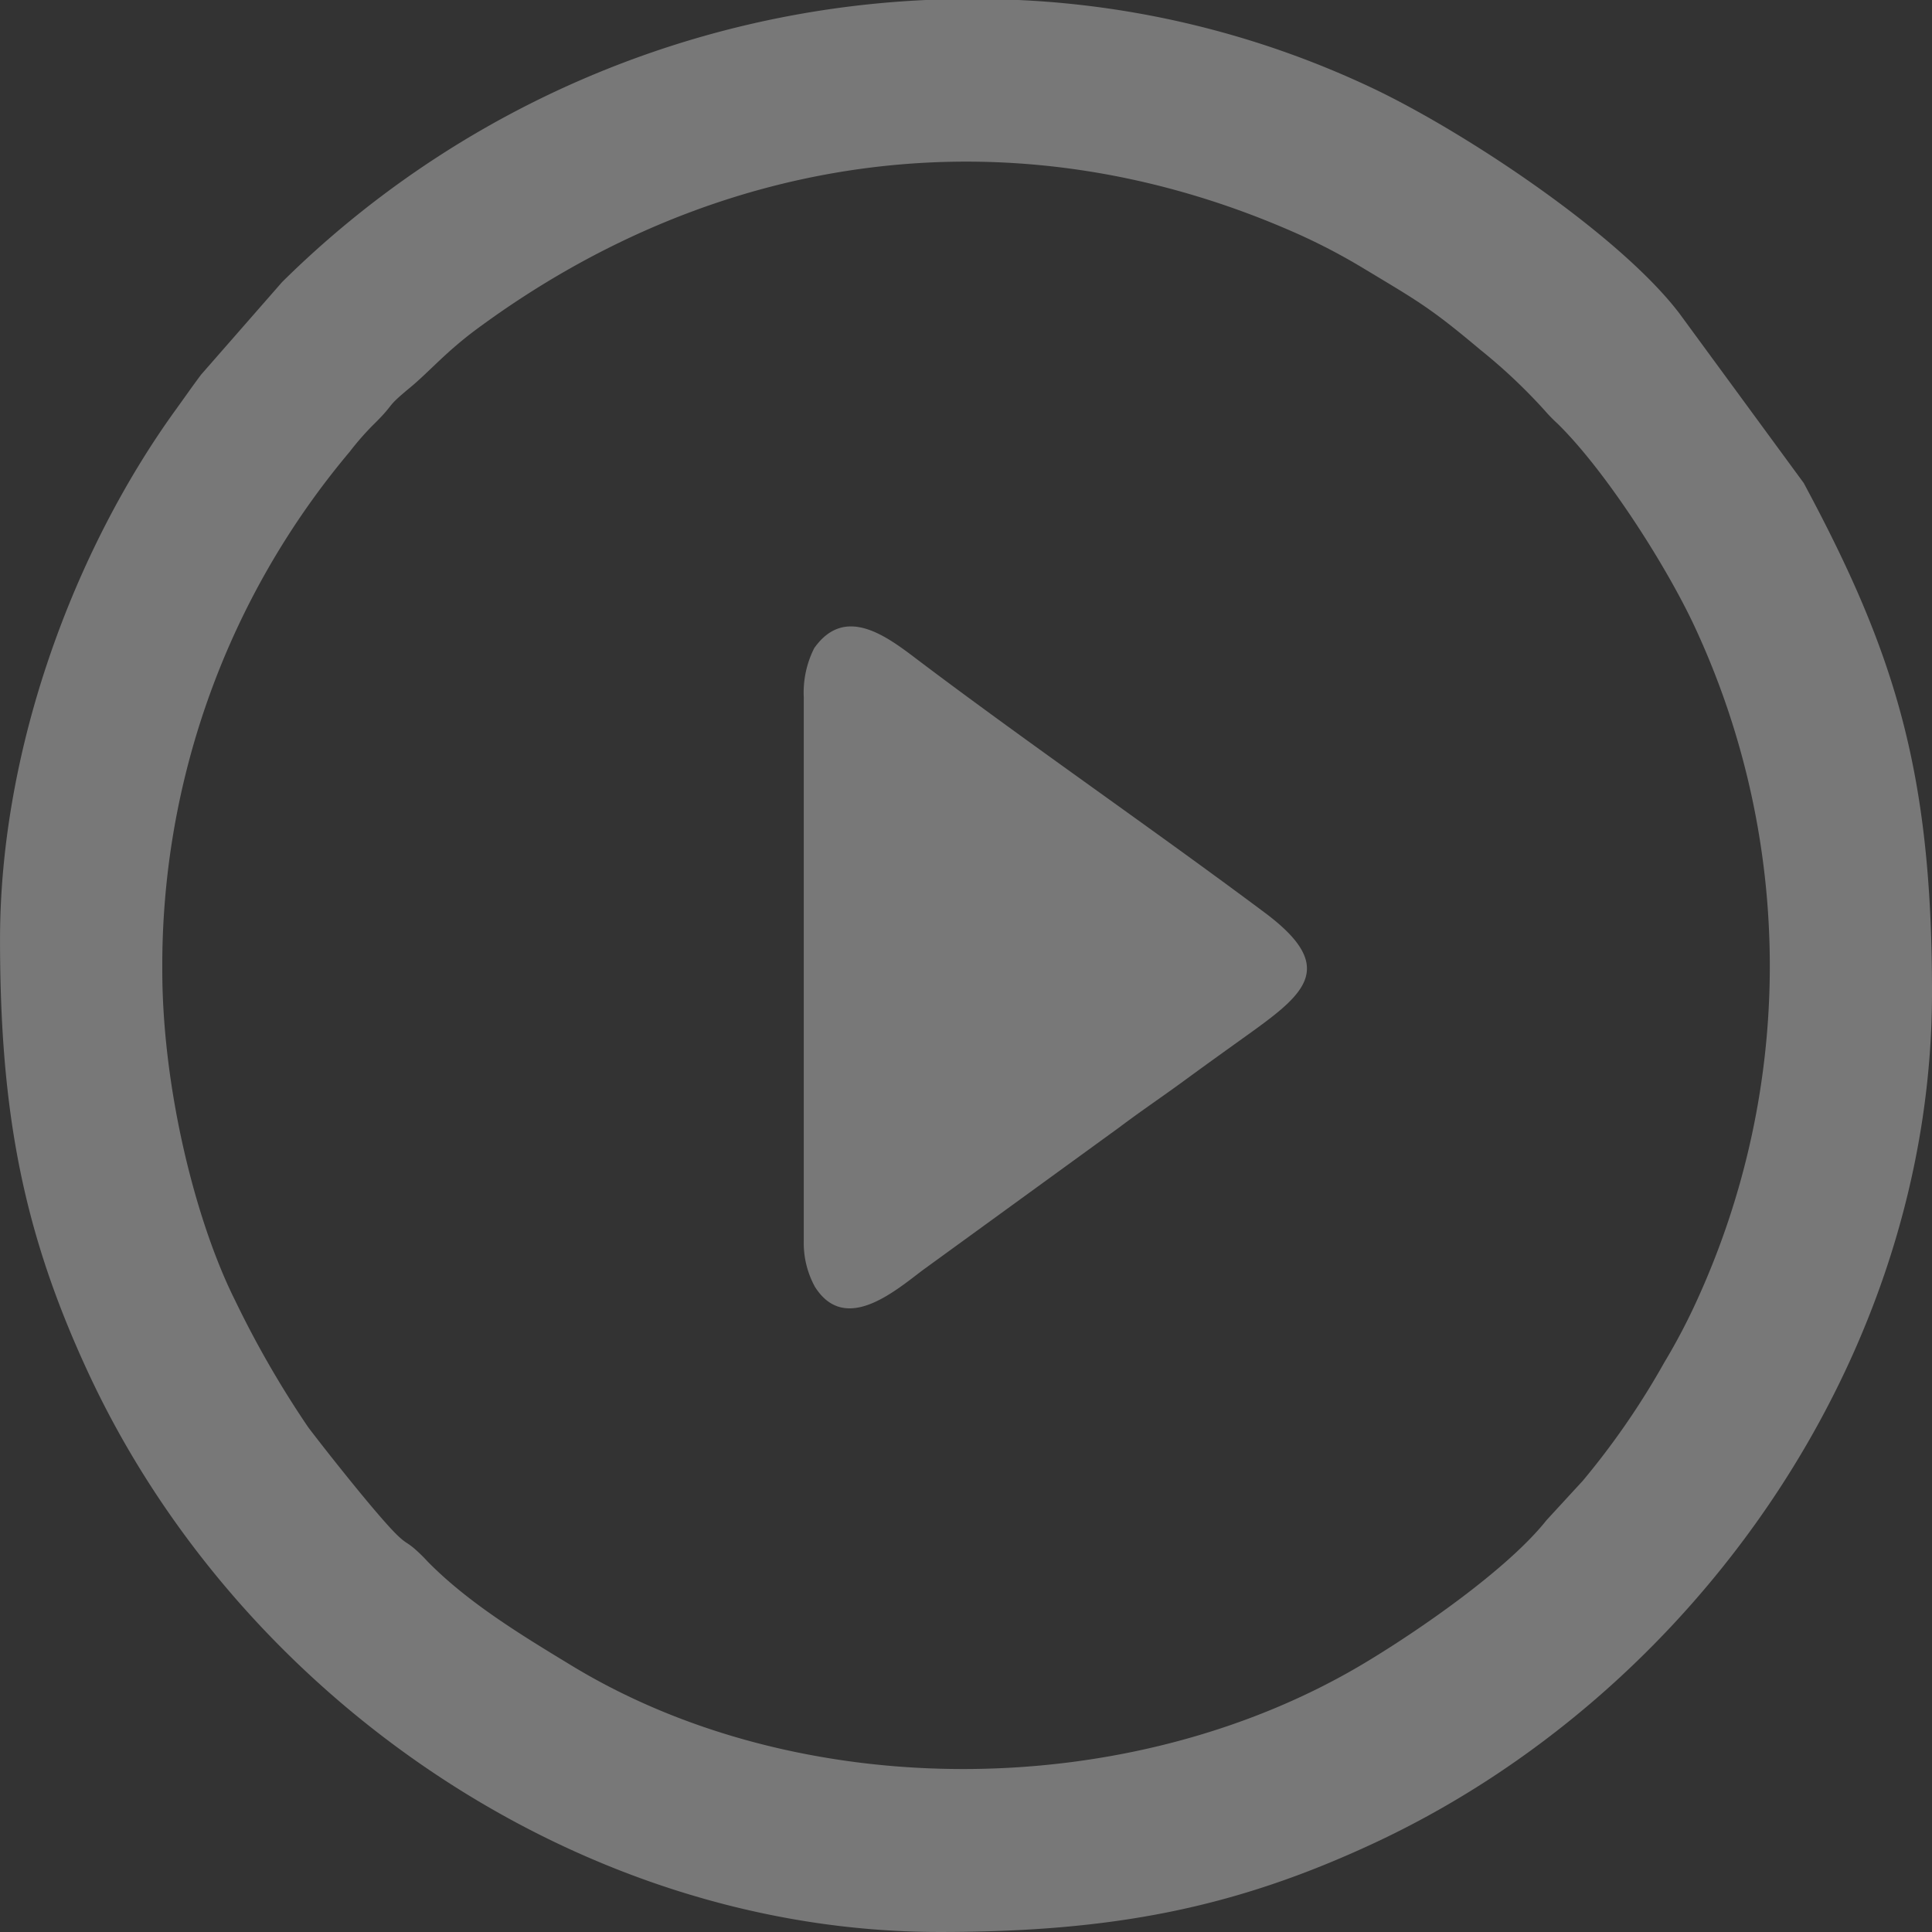 <svg xmlns="http://www.w3.org/2000/svg" width="177.784" height="177.783" viewBox="0 0 177.784 177.783">
  <rect x="0" y="0" width="177.784" height="177.783" fill="#333333" stroke="none"/>
  <g id="play_transparent" data-name="play transparent" transform="translate(-5264.43 -2860.28)">
    <g id="_3032893972256" transform="translate(5264.43 2860.28)">
      <g id="_2005287453568">
        <path id="Path_121" data-name="Path 121" d="M5279.364,2949.521a73.445,73.445,0,0,1,17.254-47.68,25.5,25.5,0,0,1,2.1-2.409c2.261-2.218,1-1.46,3.454-3.491,1.74-1.439,3.266-3.255,6.1-5.357,22.411-16.573,49.77-20.274,75.6-8.77a56.434,56.434,0,0,1,5.928,3.1c5.082,3.066,6.171,3.617,10.852,7.554a51.111,51.111,0,0,1,5.9,5.557,14.492,14.492,0,0,0,1.2,1.234c4.533,4.437,10.375,13.62,12.931,19.362a73.945,73.945,0,0,1,0,61.1,56.416,56.416,0,0,1-3.1,5.927,71.577,71.577,0,0,1-7.51,10.9l-3.329,3.617c-3.589,4.529-11.778,10.17-16.726,13.137-21.488,12.886-51.865,13.065-72.959.263-4.6-2.792-9.555-5.789-13.3-9.615a15.091,15.091,0,0,0-1.234-1.2c-.671-.557-.712-.443-1.375-1.051-1.721-1.572-6.948-8.217-8.344-10.062a91.2,91.2,0,0,1-6.733-11.674c-3.661-7.31-6.709-19.575-6.709-30.444l0,0Zm70.229-89.24h8.581a85.136,85.136,0,0,1,32.771,8.212c8.611,4.137,22.525,13.427,28.007,20.605l11.457,15.628c8.416,15.658,11.806,26.587,11.806,46.879,0,33.4-21.816,64.592-51.507,78.358-12.687,5.884-23.844,8.1-39.819,8.1-33.276,0-64.551-21.728-78.357-51.506-5.916-12.757-8.1-23.752-8.1-39.819,0-17.651,6.868-35.9,16.173-48.759.885-1.223,1.443-2.039,2.329-3.224l7.455-8.519a90.122,90.122,0,0,1,59.208-25.955h0Z" transform="translate(-5264.43 -2860.28)" fill="rgba(254,254,254,0.34)" fill-rule="evenodd"/>
        <path id="Path_122" data-name="Path 122" d="M6129.4,3541.028v50a8.367,8.367,0,0,0,1.031,4.18c2.755,4.356,7.293.445,9.933-1.552l18.1-13.147c2.078-1.564,3.987-2.839,6.06-4.36s3.89-2.816,6.05-4.367c5.121-3.685,7.824-6.1,1.24-11.015-10.287-7.681-21.34-15.282-31.545-22.968-2.843-2.139-6.925-5.587-9.906-1.369a9.065,9.065,0,0,0-.959,4.593Z" transform="translate(-6055.437 -3476.789)" fill="rgba(254,254,254,0.34)" fill-rule="evenodd"/>
      </g>
    </g>
  </g>
</svg>
